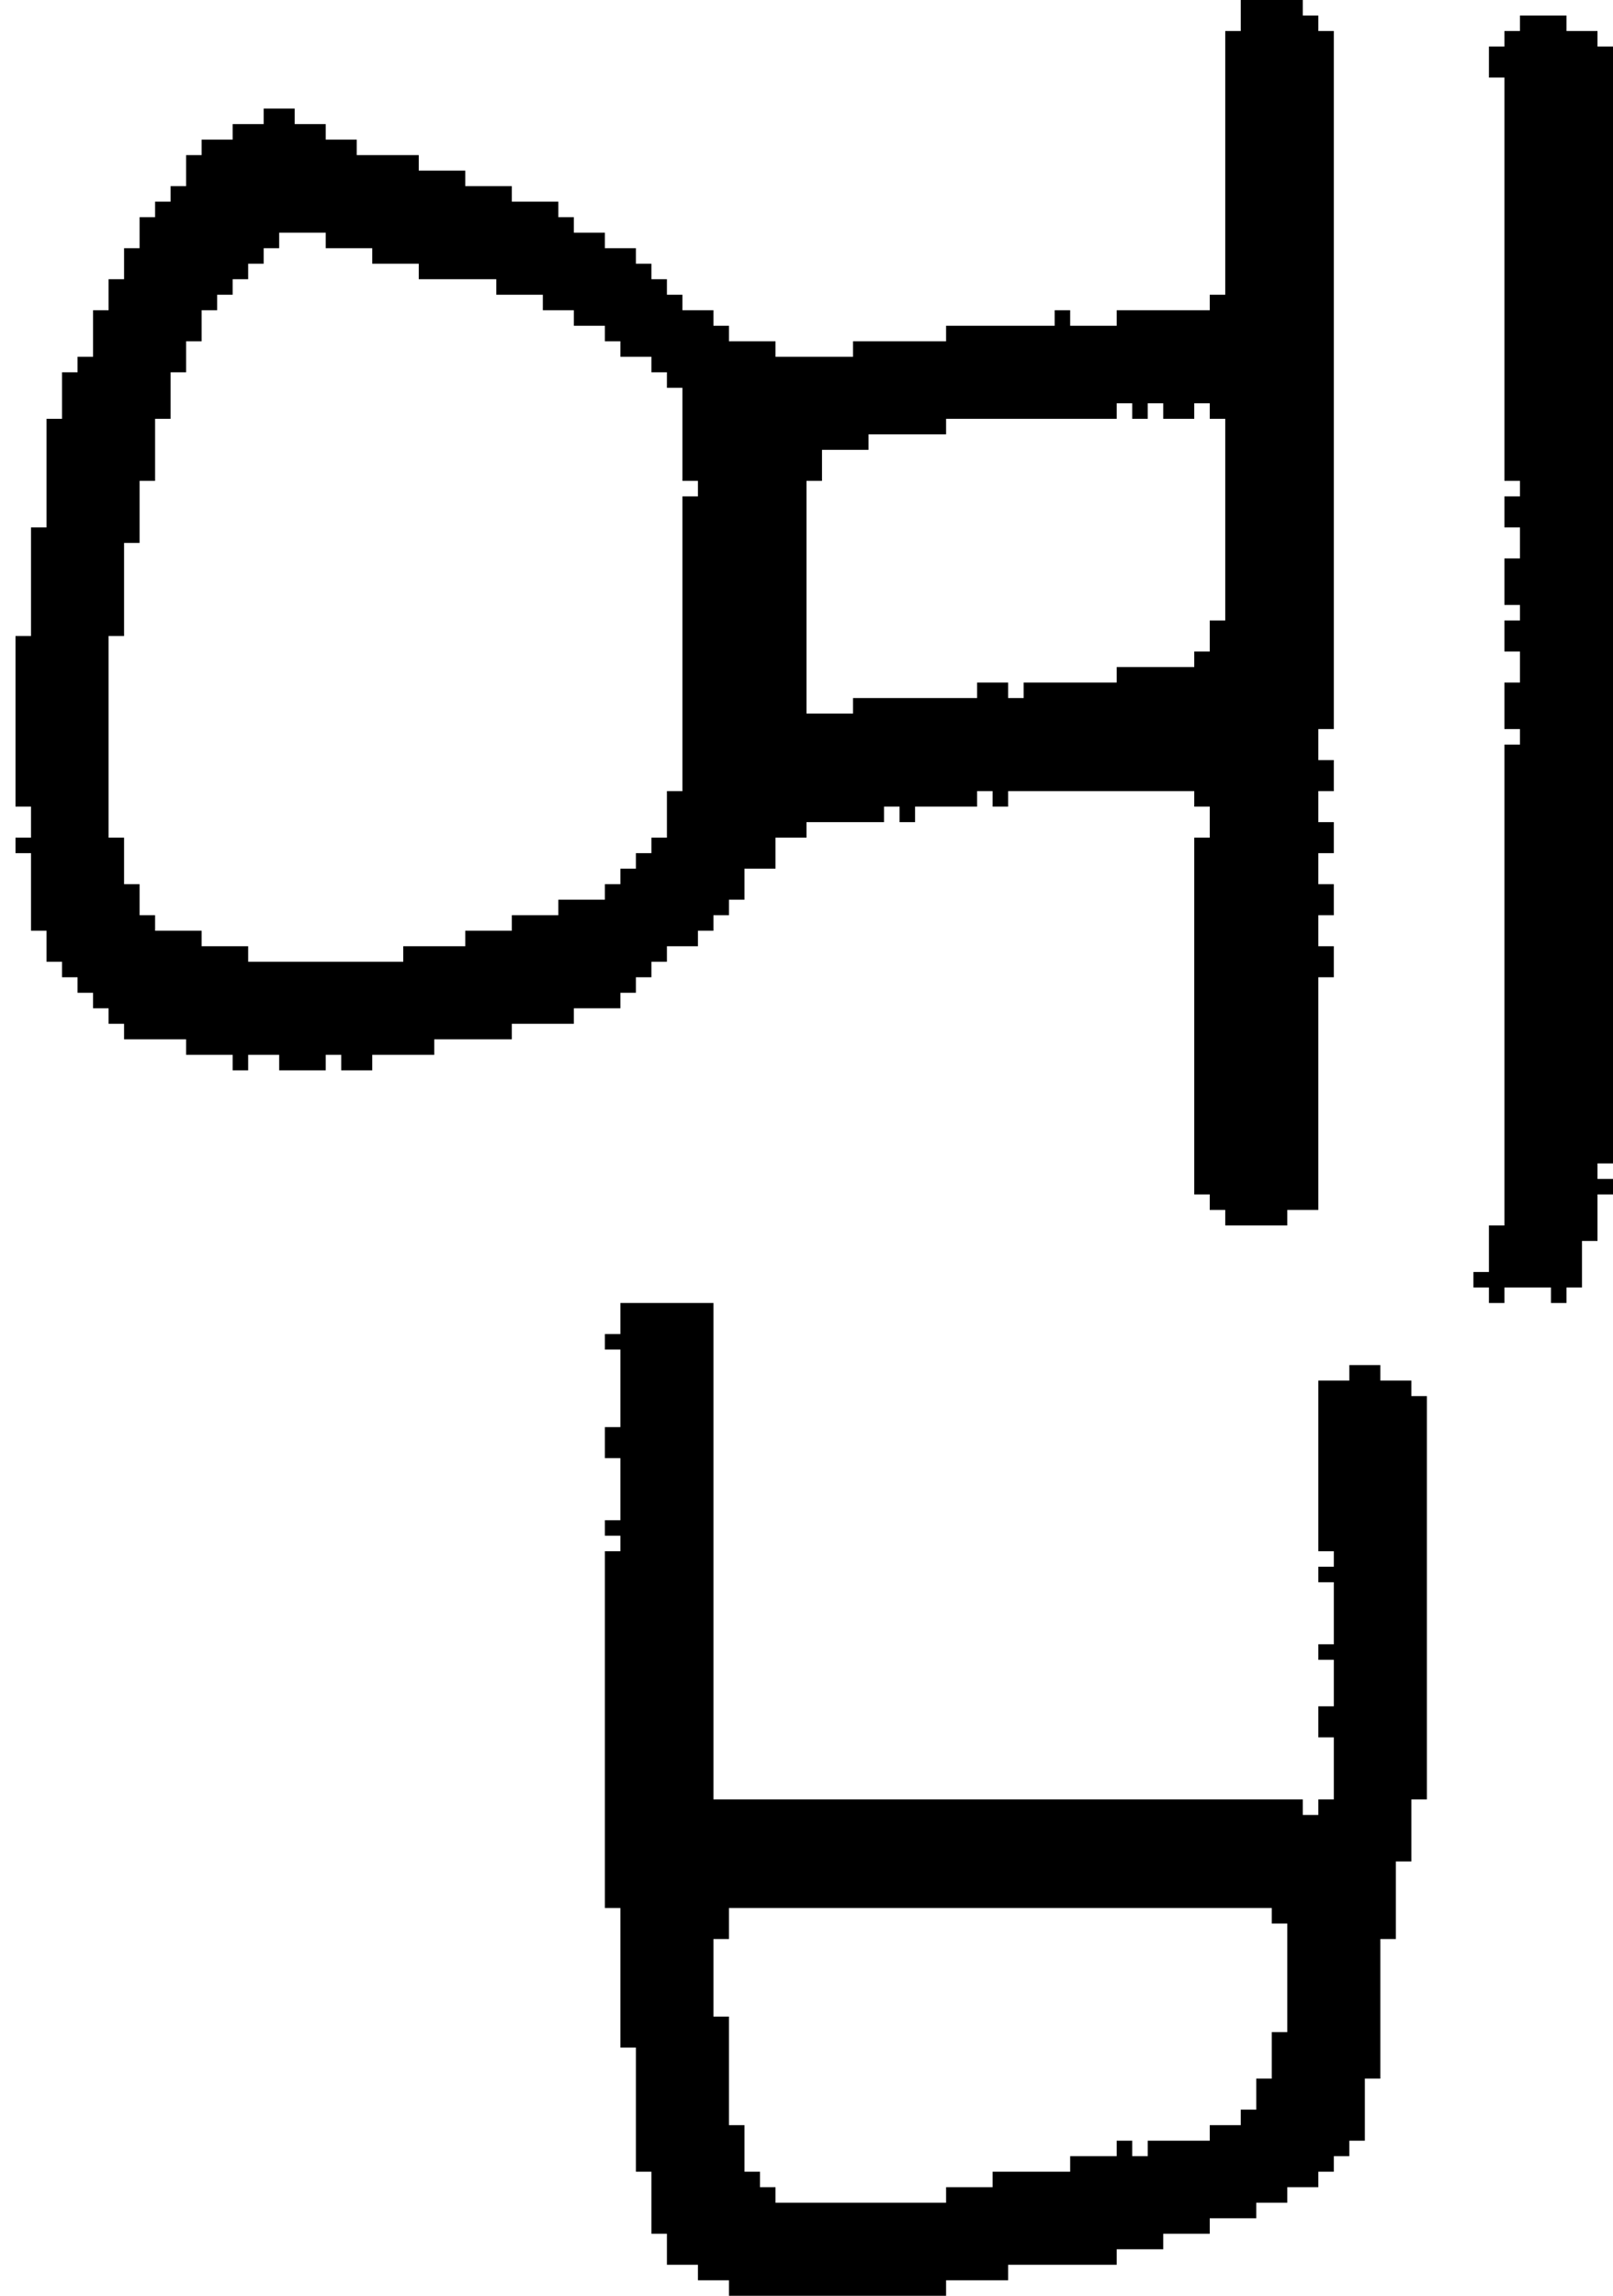 <?xml version="1.0" encoding="UTF-8" standalone="no"?>
<!DOCTYPE svg PUBLIC "-//W3C//DTD SVG 1.1//EN" 
  "http://www.w3.org/Graphics/SVG/1.1/DTD/svg11.dtd">
<svg width="104" height="148"
     xmlns="http://www.w3.org/2000/svg" version="1.1">
 <path d="  M 63,52  L 63,51  L 64,51  L 64,52  L 65,52  L 65,51  L 77,51  L 77,52  L 78,52  L 78,54  L 77,54  L 77,77  L 78,77  L 78,78  L 79,78  L 79,79  L 83,79  L 83,78  L 85,78  L 85,63  L 86,63  L 86,61  L 85,61  L 85,59  L 86,59  L 86,57  L 85,57  L 85,55  L 86,55  L 86,53  L 85,53  L 85,51  L 86,51  L 86,49  L 85,49  L 85,47  L 86,47  L 86,2  L 85,2  L 85,1  L 84,1  L 84,0  L 80,0  L 80,2  L 79,2  L 79,19  L 78,19  L 78,20  L 72,20  L 72,21  L 69,21  L 69,20  L 68,20  L 68,21  L 61,21  L 61,22  L 55,22  L 55,23  L 50,23  L 50,22  L 47,22  L 47,21  L 46,21  L 46,20  L 44,20  L 44,19  L 43,19  L 43,18  L 42,18  L 42,17  L 41,17  L 41,16  L 39,16  L 39,15  L 37,15  L 37,14  L 36,14  L 36,13  L 33,13  L 33,12  L 30,12  L 30,11  L 27,11  L 27,10  L 23,10  L 23,9  L 21,9  L 21,8  L 19,8  L 19,7  L 17,7  L 17,8  L 15,8  L 15,9  L 13,9  L 13,10  L 12,10  L 12,12  L 11,12  L 11,13  L 10,13  L 10,14  L 9,14  L 9,16  L 8,16  L 8,18  L 7,18  L 7,20  L 6,20  L 6,23  L 5,23  L 5,24  L 4,24  L 4,27  L 3,27  L 3,34  L 2,34  L 2,41  L 1,41  L 1,52  L 2,52  L 2,54  L 1,54  L 1,55  L 2,55  L 2,60  L 3,60  L 3,62  L 4,62  L 4,63  L 5,63  L 5,64  L 6,64  L 6,65  L 7,65  L 7,66  L 8,66  L 8,67  L 12,67  L 12,68  L 15,68  L 15,69  L 16,69  L 16,68  L 18,68  L 18,69  L 21,69  L 21,68  L 22,68  L 22,69  L 24,69  L 24,68  L 28,68  L 28,67  L 33,67  L 33,66  L 37,66  L 37,65  L 40,65  L 40,64  L 41,64  L 41,63  L 42,63  L 42,62  L 43,62  L 43,61  L 45,61  L 45,60  L 46,60  L 46,59  L 47,59  L 47,58  L 48,58  L 48,56  L 50,56  L 50,54  L 52,54  L 52,53  L 57,53  L 57,52  L 58,52  L 58,53  L 59,53  L 59,52  Z  M 52,46  L 52,31  L 53,31  L 53,29  L 56,29  L 56,28  L 61,28  L 61,27  L 72,27  L 72,26  L 73,26  L 73,27  L 74,27  L 74,26  L 75,26  L 75,27  L 77,27  L 77,26  L 78,26  L 78,27  L 79,27  L 79,40  L 78,40  L 78,42  L 77,42  L 77,43  L 72,43  L 72,44  L 66,44  L 66,45  L 65,45  L 65,44  L 63,44  L 63,45  L 55,45  L 55,46  Z  M 11,24  L 12,24  L 12,22  L 13,22  L 13,20  L 14,20  L 14,19  L 15,19  L 15,18  L 16,18  L 16,17  L 17,17  L 17,16  L 18,16  L 18,15  L 21,15  L 21,16  L 24,16  L 24,17  L 27,17  L 27,18  L 32,18  L 32,19  L 35,19  L 35,20  L 37,20  L 37,21  L 39,21  L 39,22  L 40,22  L 40,23  L 42,23  L 42,24  L 43,24  L 43,25  L 44,25  L 44,31  L 45,31  L 45,32  L 44,32  L 44,51  L 43,51  L 43,54  L 42,54  L 42,55  L 41,55  L 41,56  L 40,56  L 40,57  L 39,57  L 39,58  L 36,58  L 36,59  L 33,59  L 33,60  L 30,60  L 30,61  L 26,61  L 26,62  L 16,62  L 16,61  L 13,61  L 13,60  L 10,60  L 10,59  L 9,59  L 9,57  L 8,57  L 8,54  L 7,54  L 7,41  L 8,41  L 8,35  L 9,35  L 9,31  L 10,31  L 10,27  L 11,27  Z  " style="fill:rgb(0, 0, 0); fill-opacity:1.000; stroke:none;" />
 <path d="  M 39,87  L 40,87  L 40,92  L 39,92  L 39,94  L 40,94  L 40,98  L 39,98  L 39,99  L 40,99  L 40,100  L 39,100  L 39,123  L 40,123  L 40,132  L 41,132  L 41,140  L 42,140  L 42,144  L 43,144  L 43,146  L 45,146  L 45,147  L 47,147  L 47,148  L 61,148  L 61,147  L 65,147  L 65,146  L 72,146  L 72,145  L 75,145  L 75,144  L 78,144  L 78,143  L 81,143  L 81,142  L 83,142  L 83,141  L 85,141  L 85,140  L 86,140  L 86,139  L 87,139  L 87,138  L 88,138  L 88,134  L 89,134  L 89,125  L 90,125  L 90,120  L 91,120  L 91,116  L 92,116  L 92,90  L 91,90  L 91,89  L 89,89  L 89,88  L 87,88  L 87,89  L 85,89  L 85,100  L 86,100  L 86,101  L 85,101  L 85,102  L 86,102  L 86,106  L 85,106  L 85,107  L 86,107  L 86,110  L 85,110  L 85,112  L 86,112  L 86,116  L 85,116  L 85,117  L 84,117  L 84,116  L 46,116  L 46,84  L 40,84  L 40,86  L 39,86  Z  M 82,123  L 82,124  L 83,124  L 83,131  L 82,131  L 82,134  L 81,134  L 81,136  L 80,136  L 80,137  L 78,137  L 78,138  L 74,138  L 74,139  L 73,139  L 73,138  L 72,138  L 72,139  L 69,139  L 69,140  L 64,140  L 64,141  L 61,141  L 61,142  L 50,142  L 50,141  L 49,141  L 49,140  L 48,140  L 48,137  L 47,137  L 47,130  L 46,130  L 46,125  L 47,125  L 47,123  Z  " style="fill:rgb(0, 0, 0); fill-opacity:1.000; stroke:none;" />
 <path d="  M 104,3  L 103,3  L 103,2  L 101,2  L 101,1  L 98,1  L 98,2  L 97,2  L 97,3  L 96,3  L 96,5  L 97,5  L 97,31  L 98,31  L 98,32  L 97,32  L 97,34  L 98,34  L 98,36  L 97,36  L 97,39  L 98,39  L 98,40  L 97,40  L 97,42  L 98,42  L 98,44  L 97,44  L 97,47  L 98,47  L 98,48  L 97,48  L 97,79  L 96,79  L 96,82  L 95,82  L 95,83  L 96,83  L 96,84  L 97,84  L 97,83  L 100,83  L 100,84  L 101,84  L 101,83  L 102,83  L 102,80  L 103,80  L 103,77  L 104,77  L 104,76  L 103,76  L 103,75  L 104,75  Z  " style="fill:rgb(0, 0, 0); fill-opacity:1.000; stroke:none;" />
</svg>
